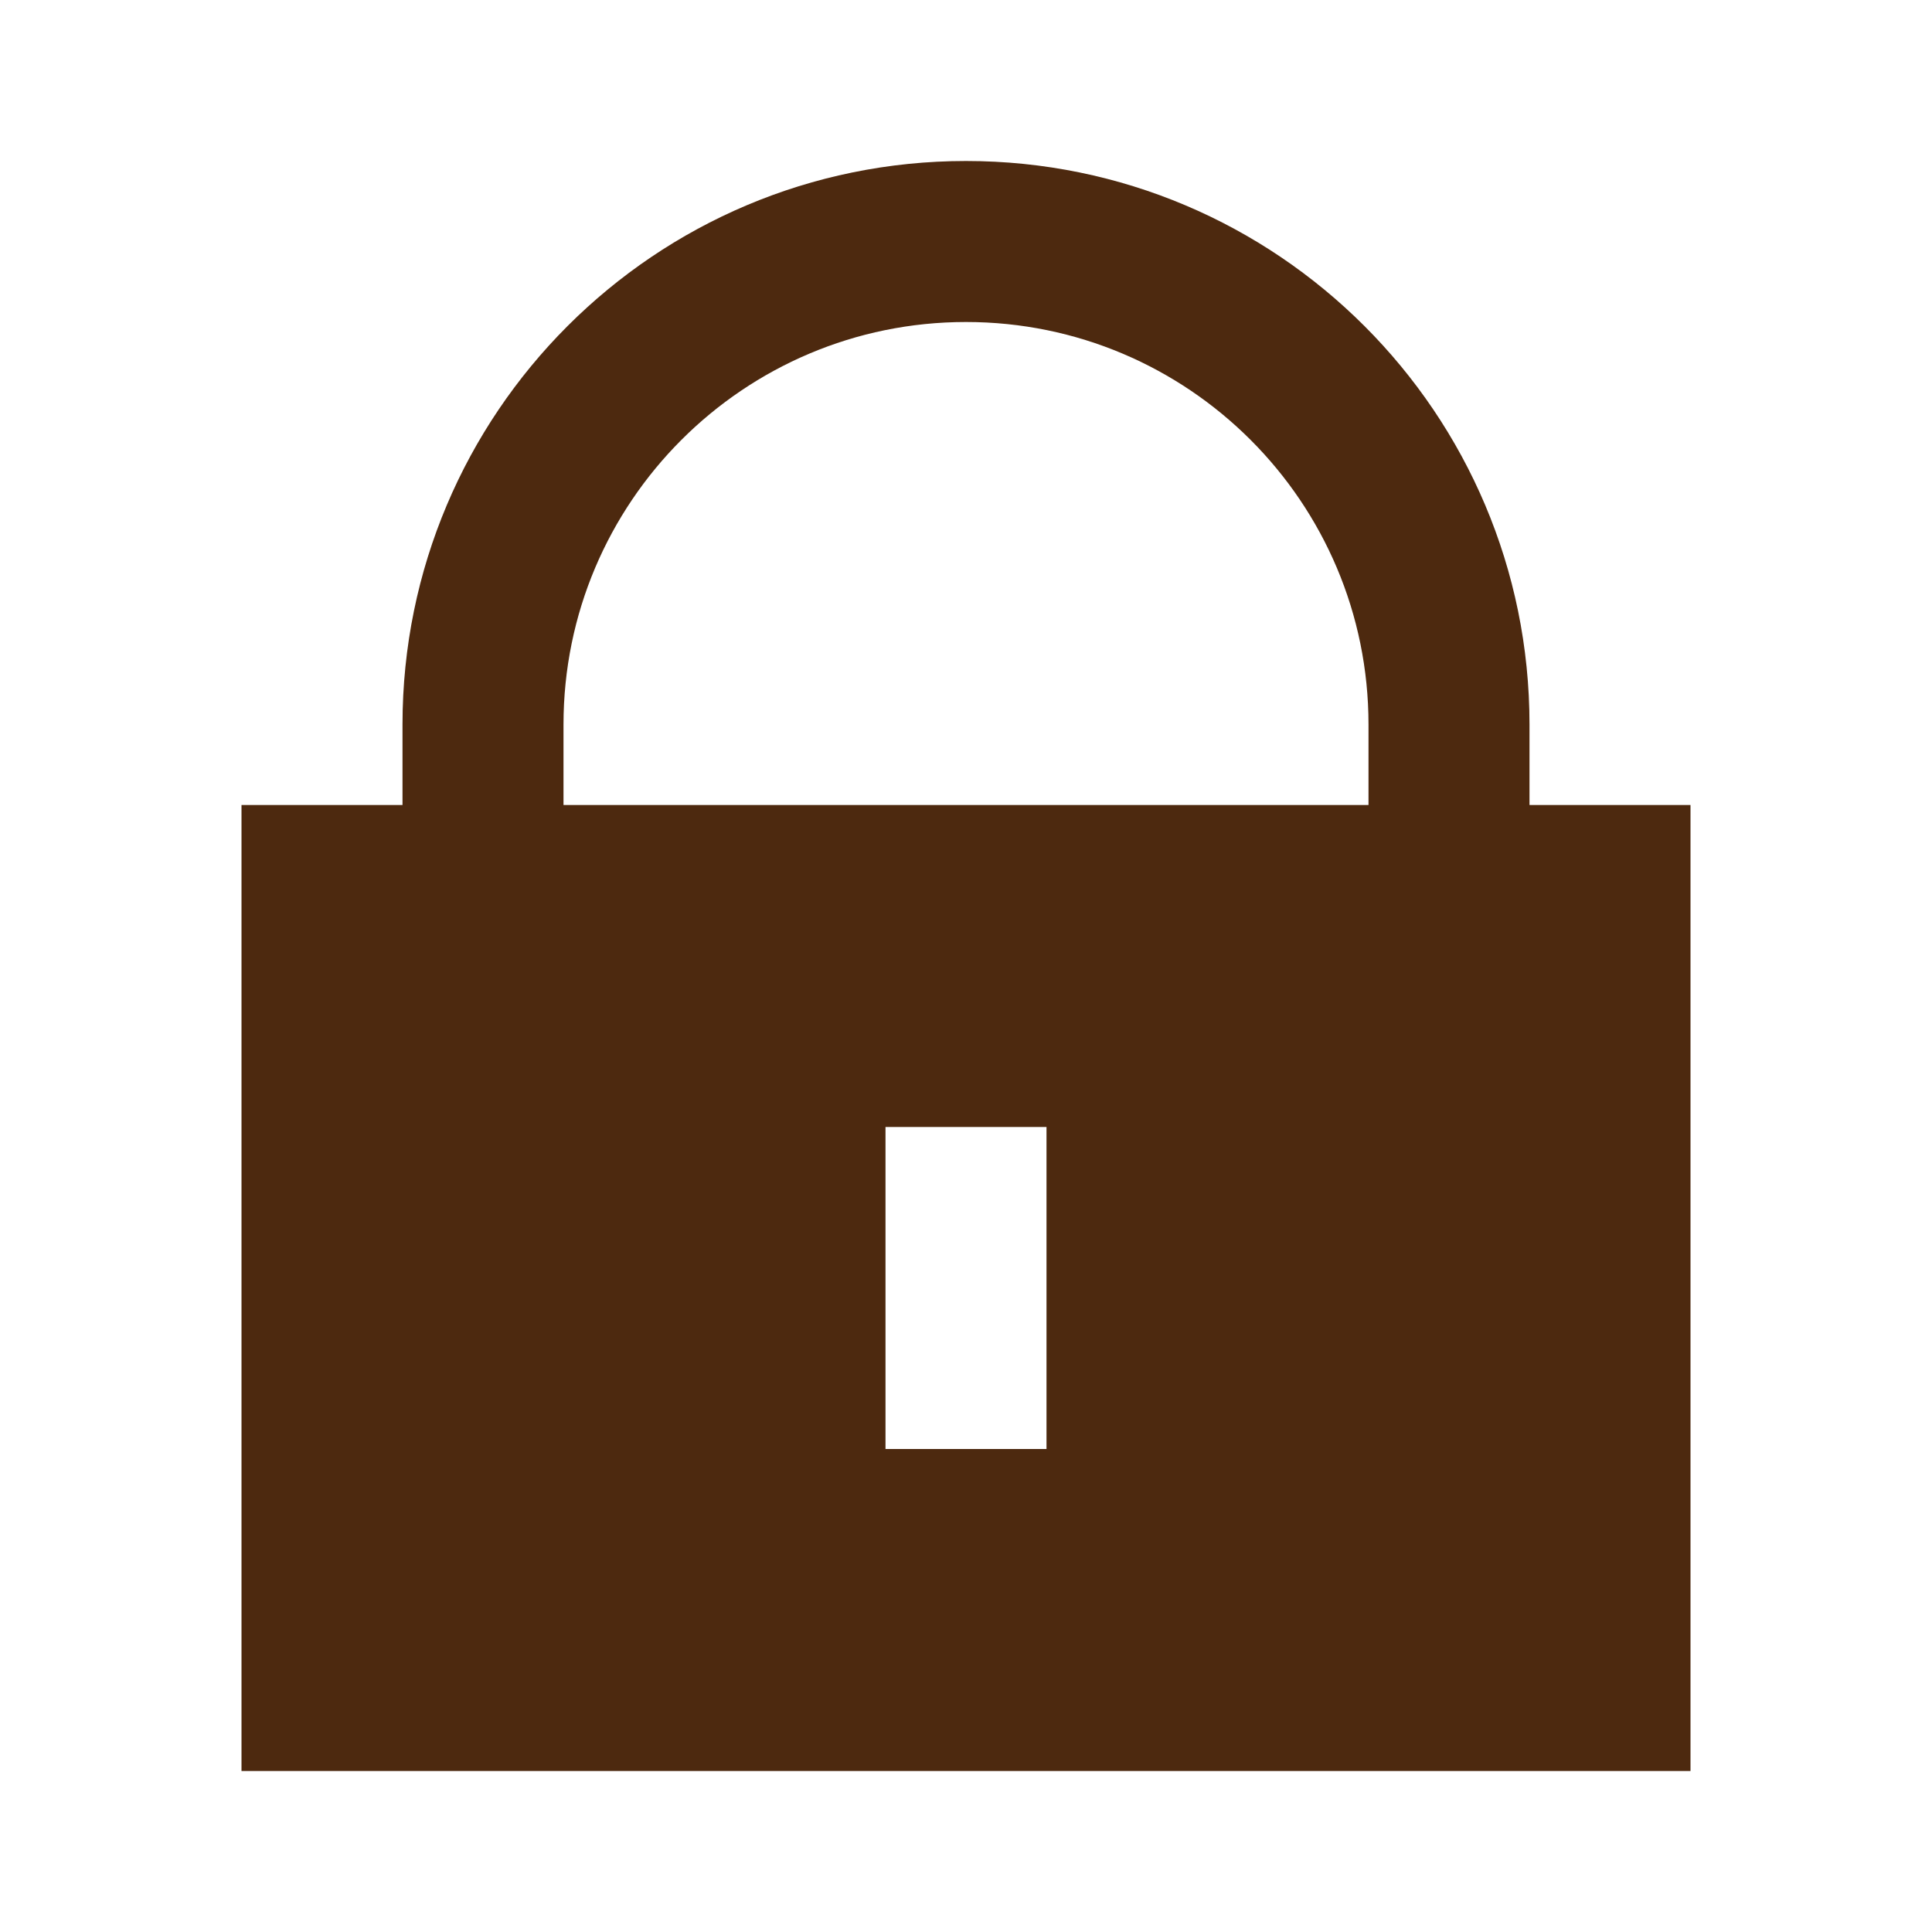 <svg width="24" height="24" viewBox="0 0 24 24" fill="none" xmlns="http://www.w3.org/2000/svg">
<path d="M19 10H21V22H3V10H5V9C5 5.134 8.134 2 12 2C15.866 2 19 5.134 19 9V10ZM17 10V9C17 6.239 14.761 4 12 4C9.239 4 7 6.239 7 9V10H17ZM11 14V18H13V14H11Z" fill="#4D290F"/>
</svg>
